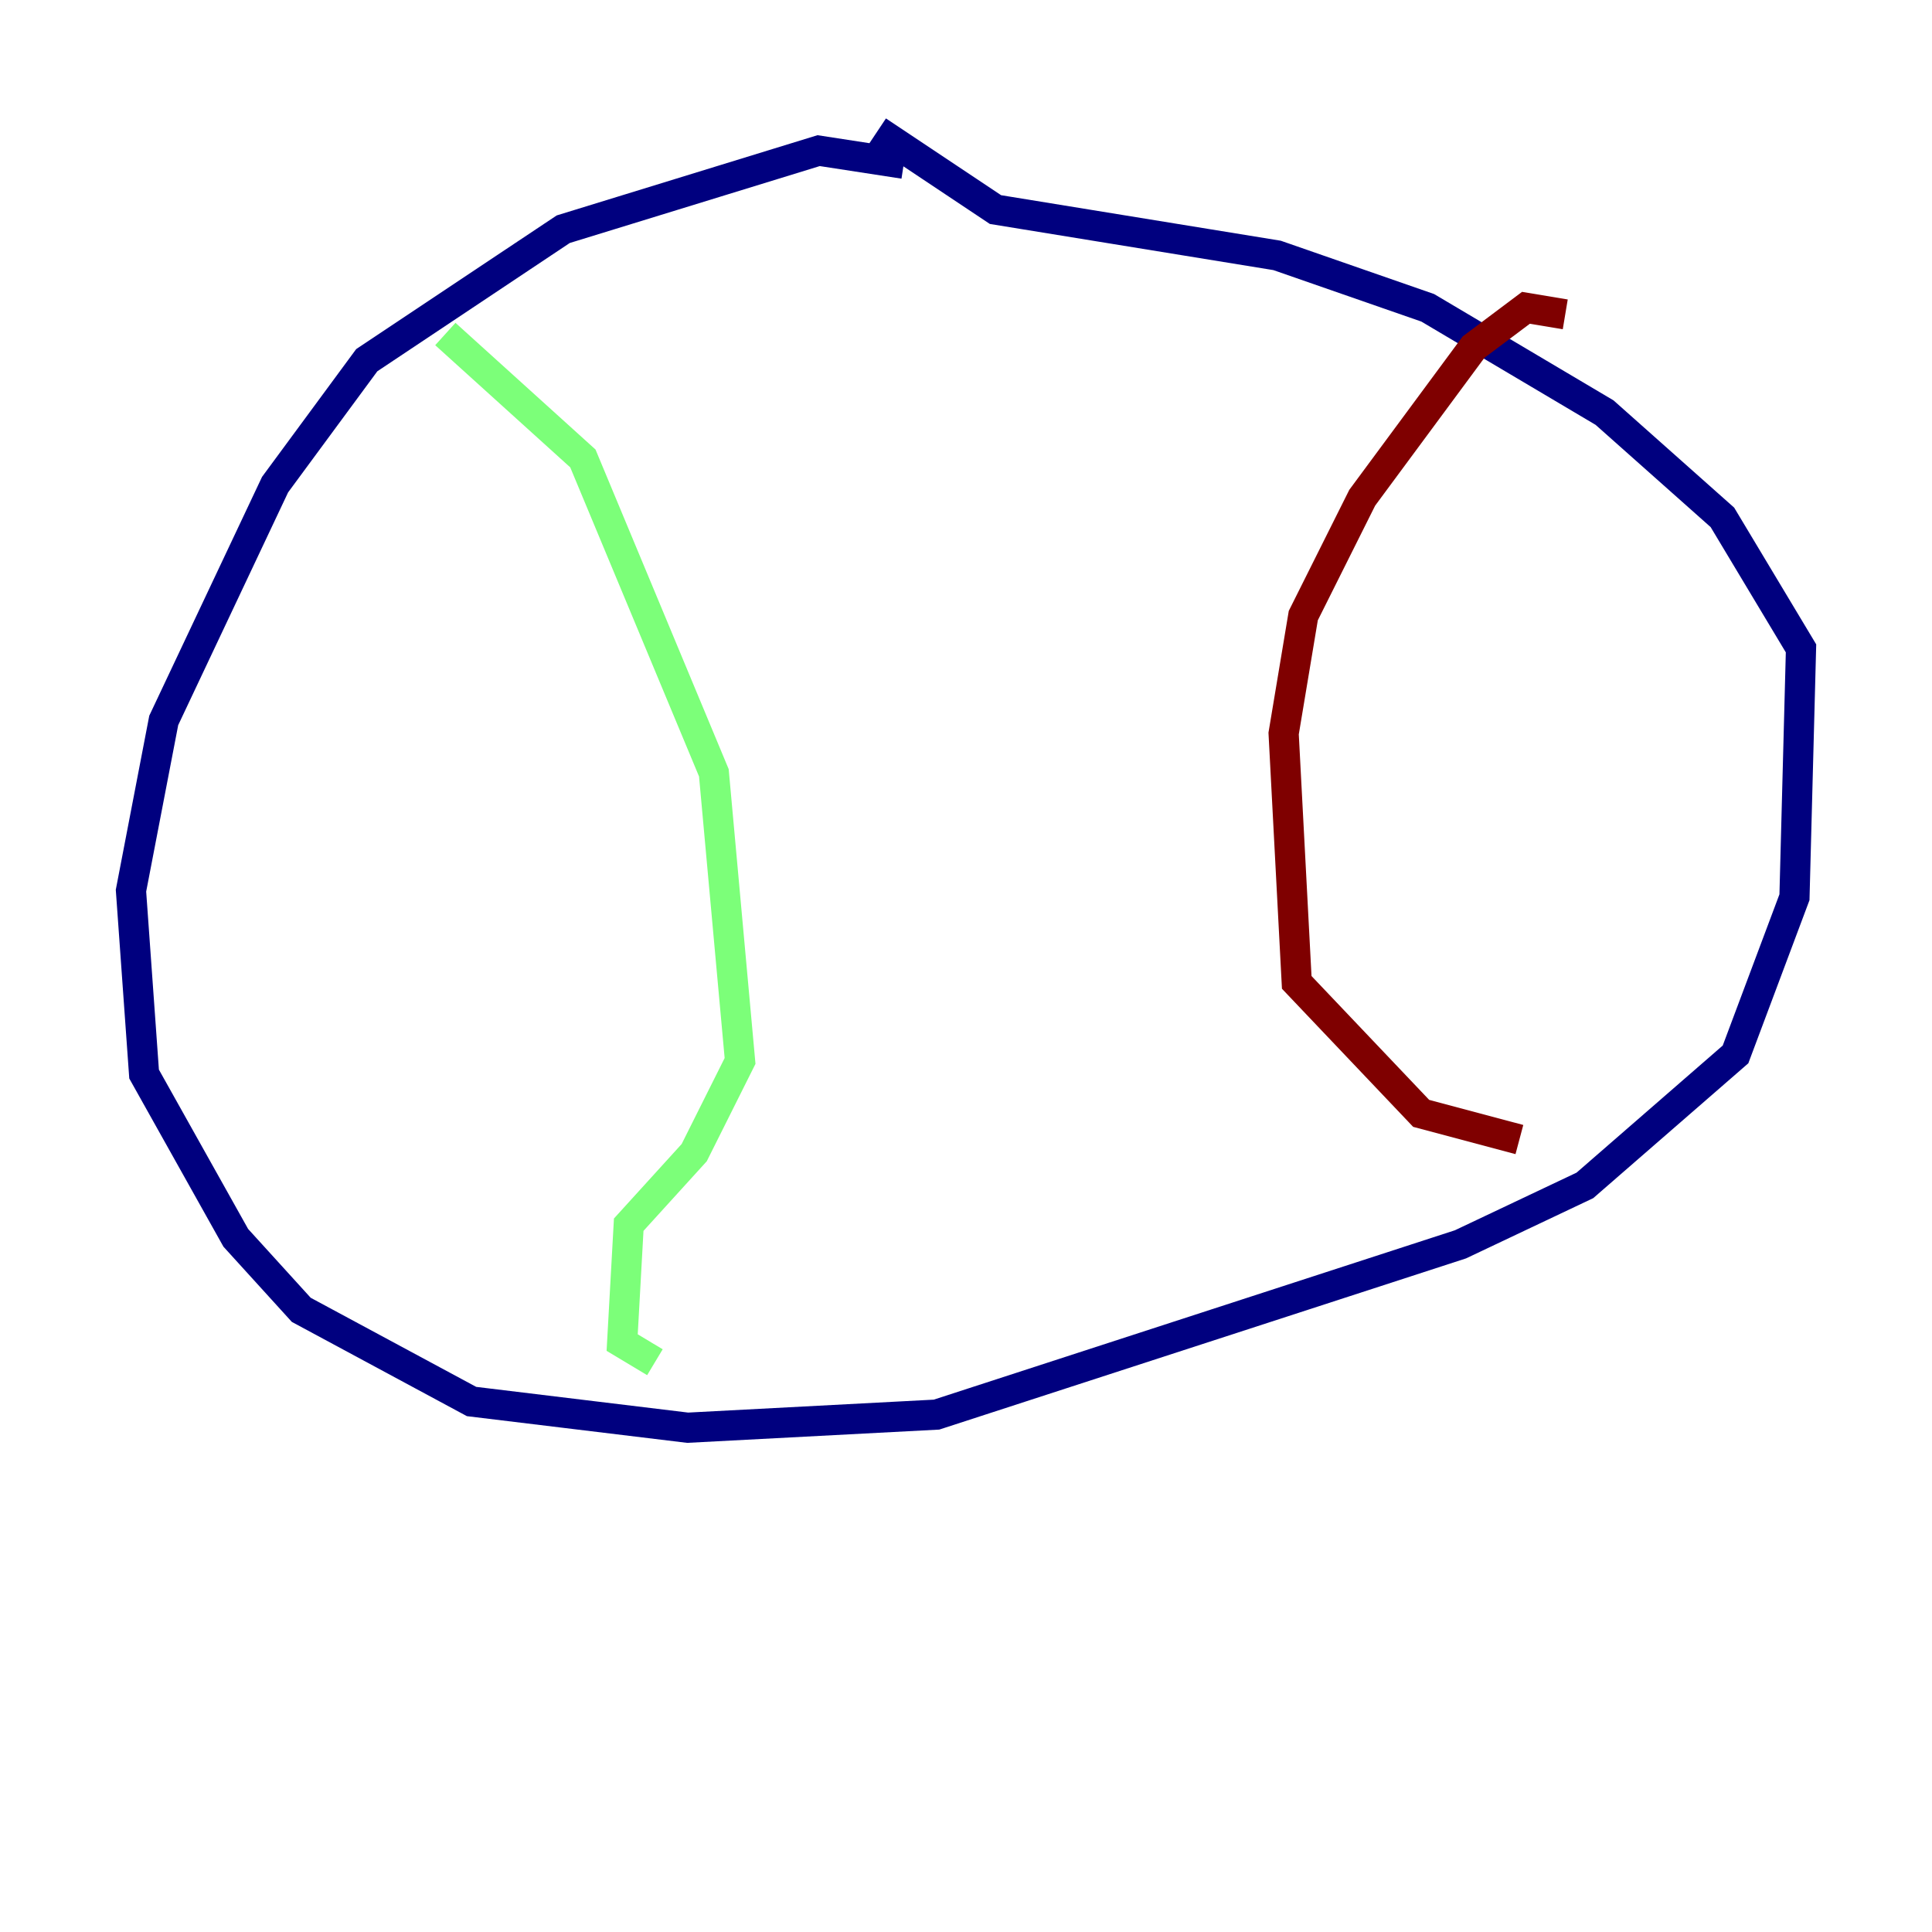 <?xml version="1.0" encoding="utf-8" ?>
<svg baseProfile="tiny" height="128" version="1.2" viewBox="0,0,128,128" width="128" xmlns="http://www.w3.org/2000/svg" xmlns:ev="http://www.w3.org/2001/xml-events" xmlns:xlink="http://www.w3.org/1999/xlink"><defs /><polyline fill="none" points="59.878,10.848 54.237,9.98 37.315,15.186 24.298,23.864 18.224,32.108 10.848,47.729 8.678,59.01 9.546,71.159 15.62,82.007 19.959,86.78 31.241,92.854 45.559,94.59 62.047,93.722 96.759,82.441 105.003,78.536 114.983,69.858 118.888,59.444 119.322,42.956 114.115,34.278 106.305,27.336 94.59,20.393 84.61,16.922 65.953,13.885 58.142,8.678" stroke="#00007f" stroke-width="2" /><polyline fill="none" points="29.505,22.129 38.617,30.373 47.295,51.2 49.031,70.291 45.993,76.366 41.654,81.139 41.22,88.949 43.39,90.251" stroke="#7cff79" stroke-width="2" /><polyline fill="none" points="103.702,20.827 101.098,20.393 97.627,22.997 90.251,32.976 86.346,40.786 85.044,48.597 85.912,65.085 94.156,73.763 100.664,75.498" stroke="#7f0000" stroke-width="2" /></svg>